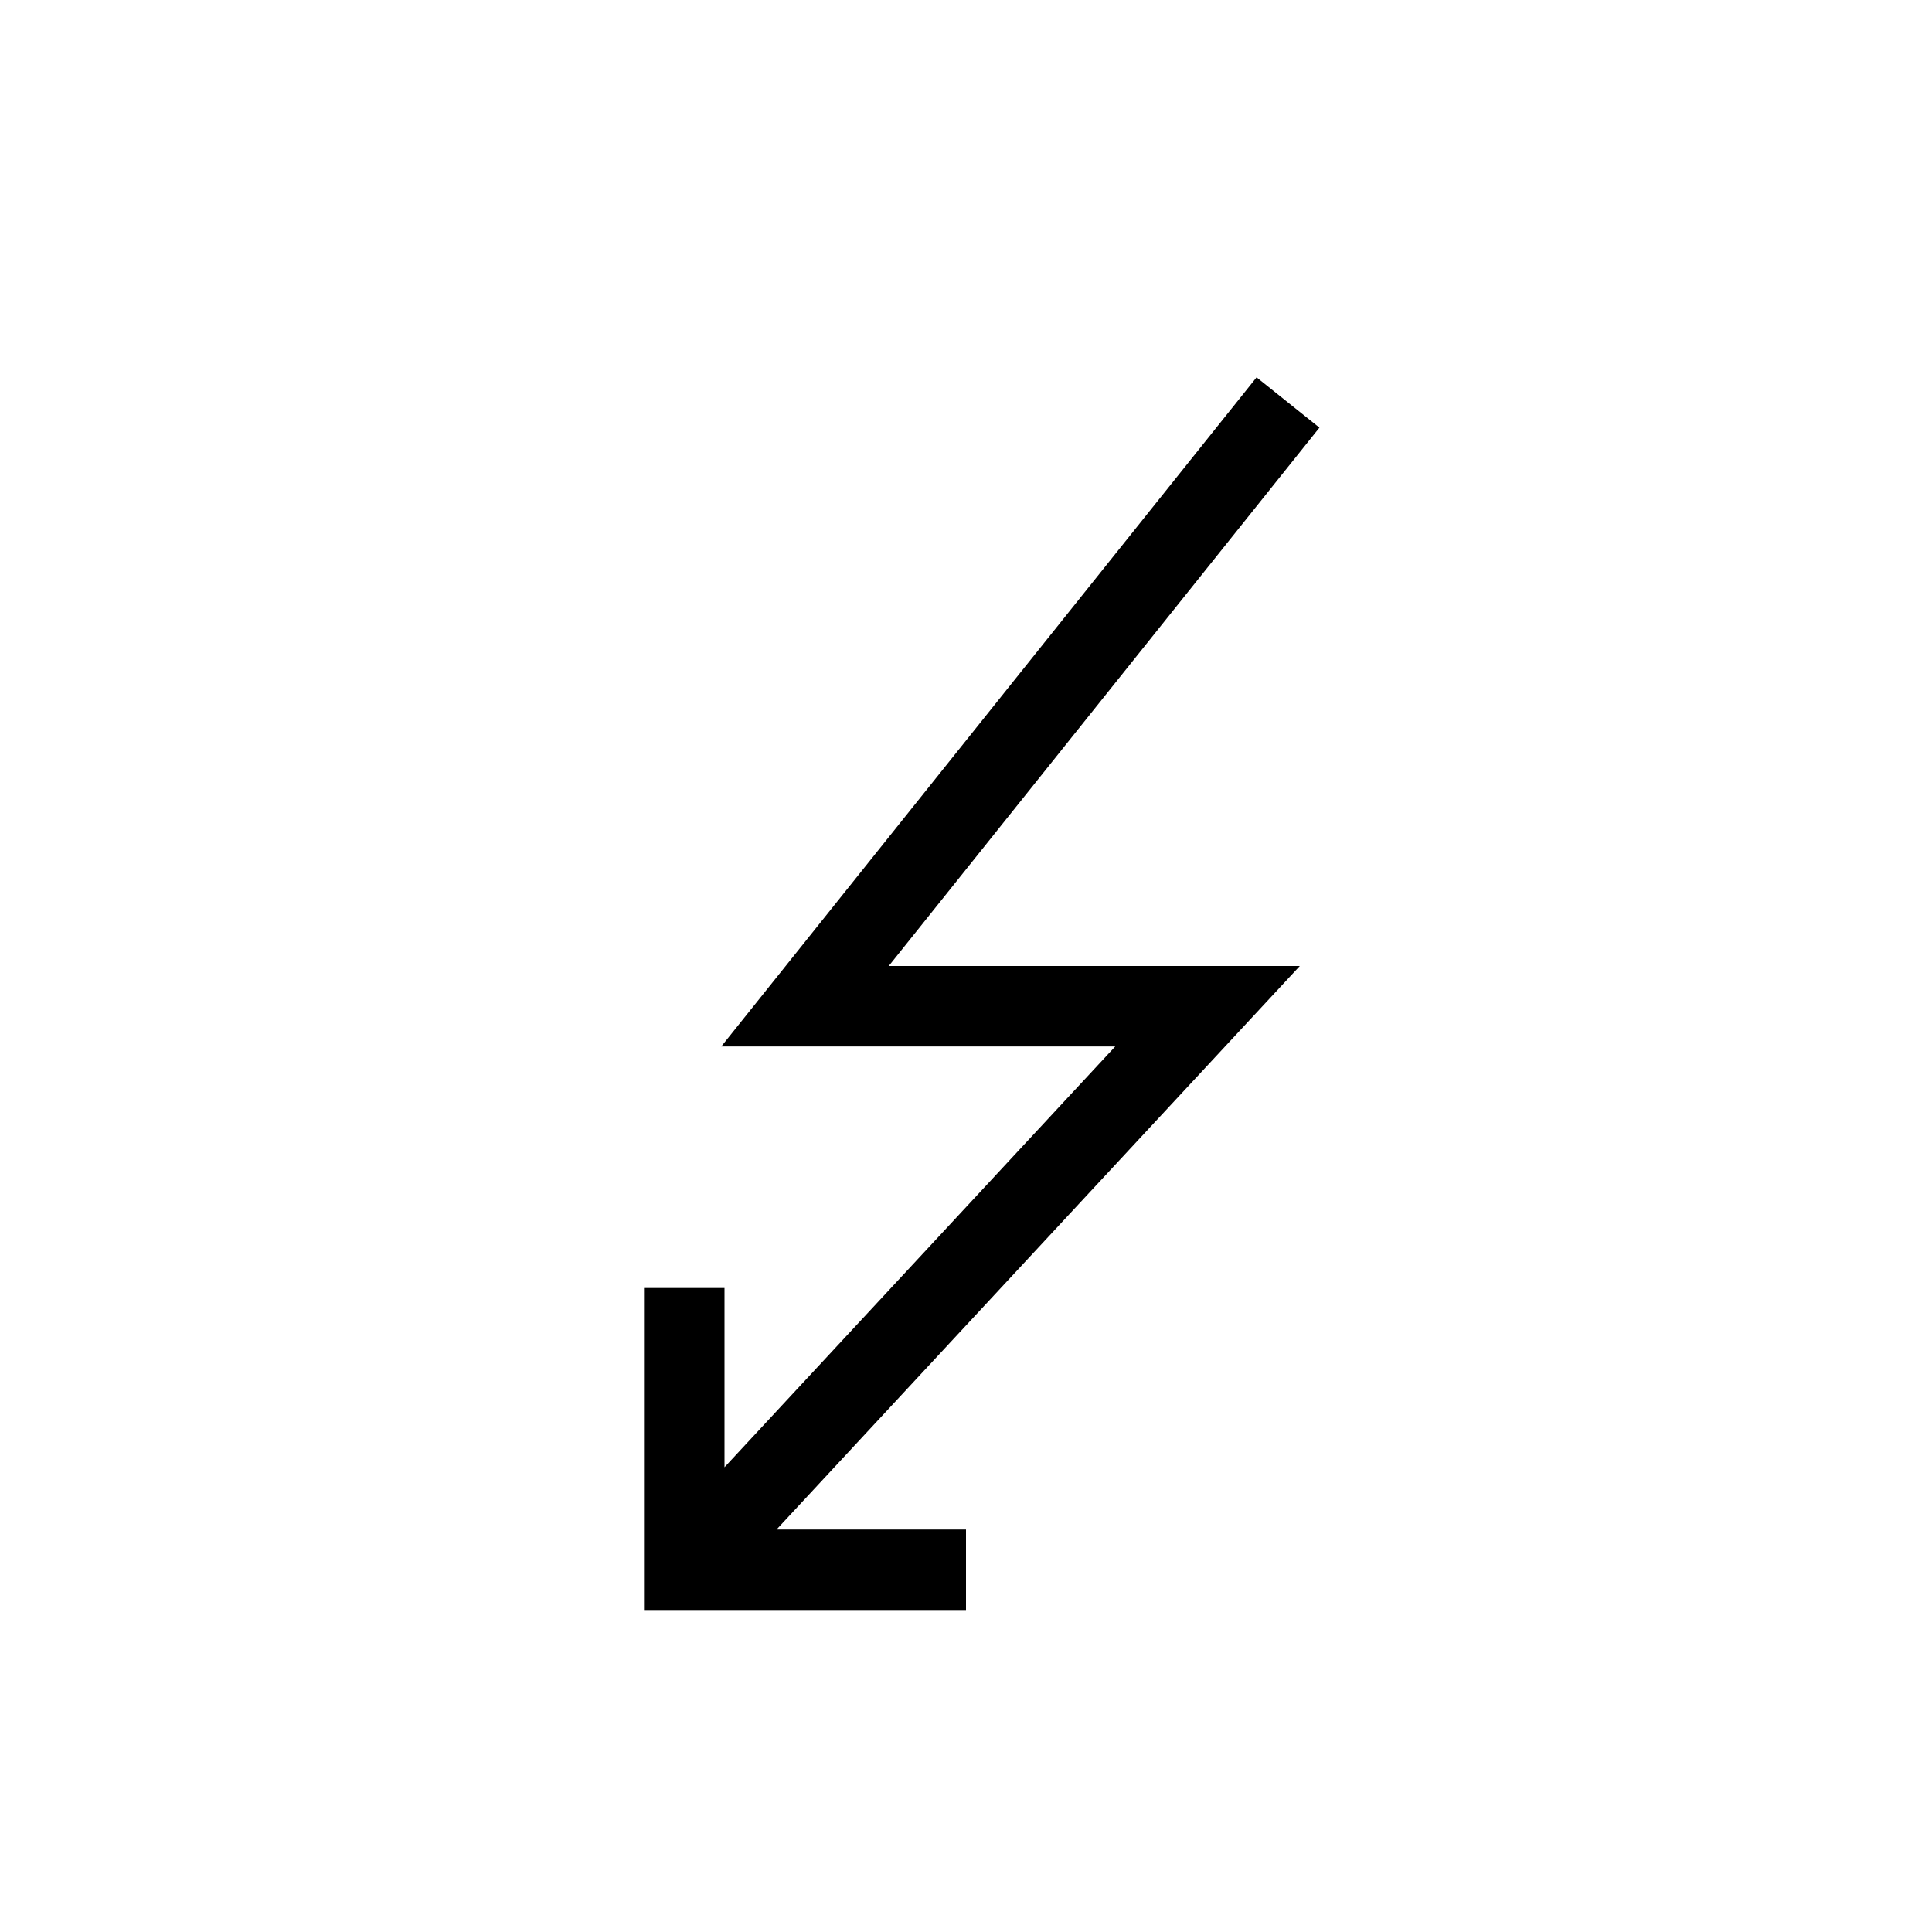 <svg xmlns="http://www.w3.org/2000/svg" width="36" height="36" viewBox="0 0 36 36">
  <path fill="none" stroke="#000" stroke-width="1.5" d="M12.75,29.25 L22.5,18.75 L15,18.75 L24,7.5 M18,29.25 L12.75,29.25 L12.75,24"/>
</svg>
